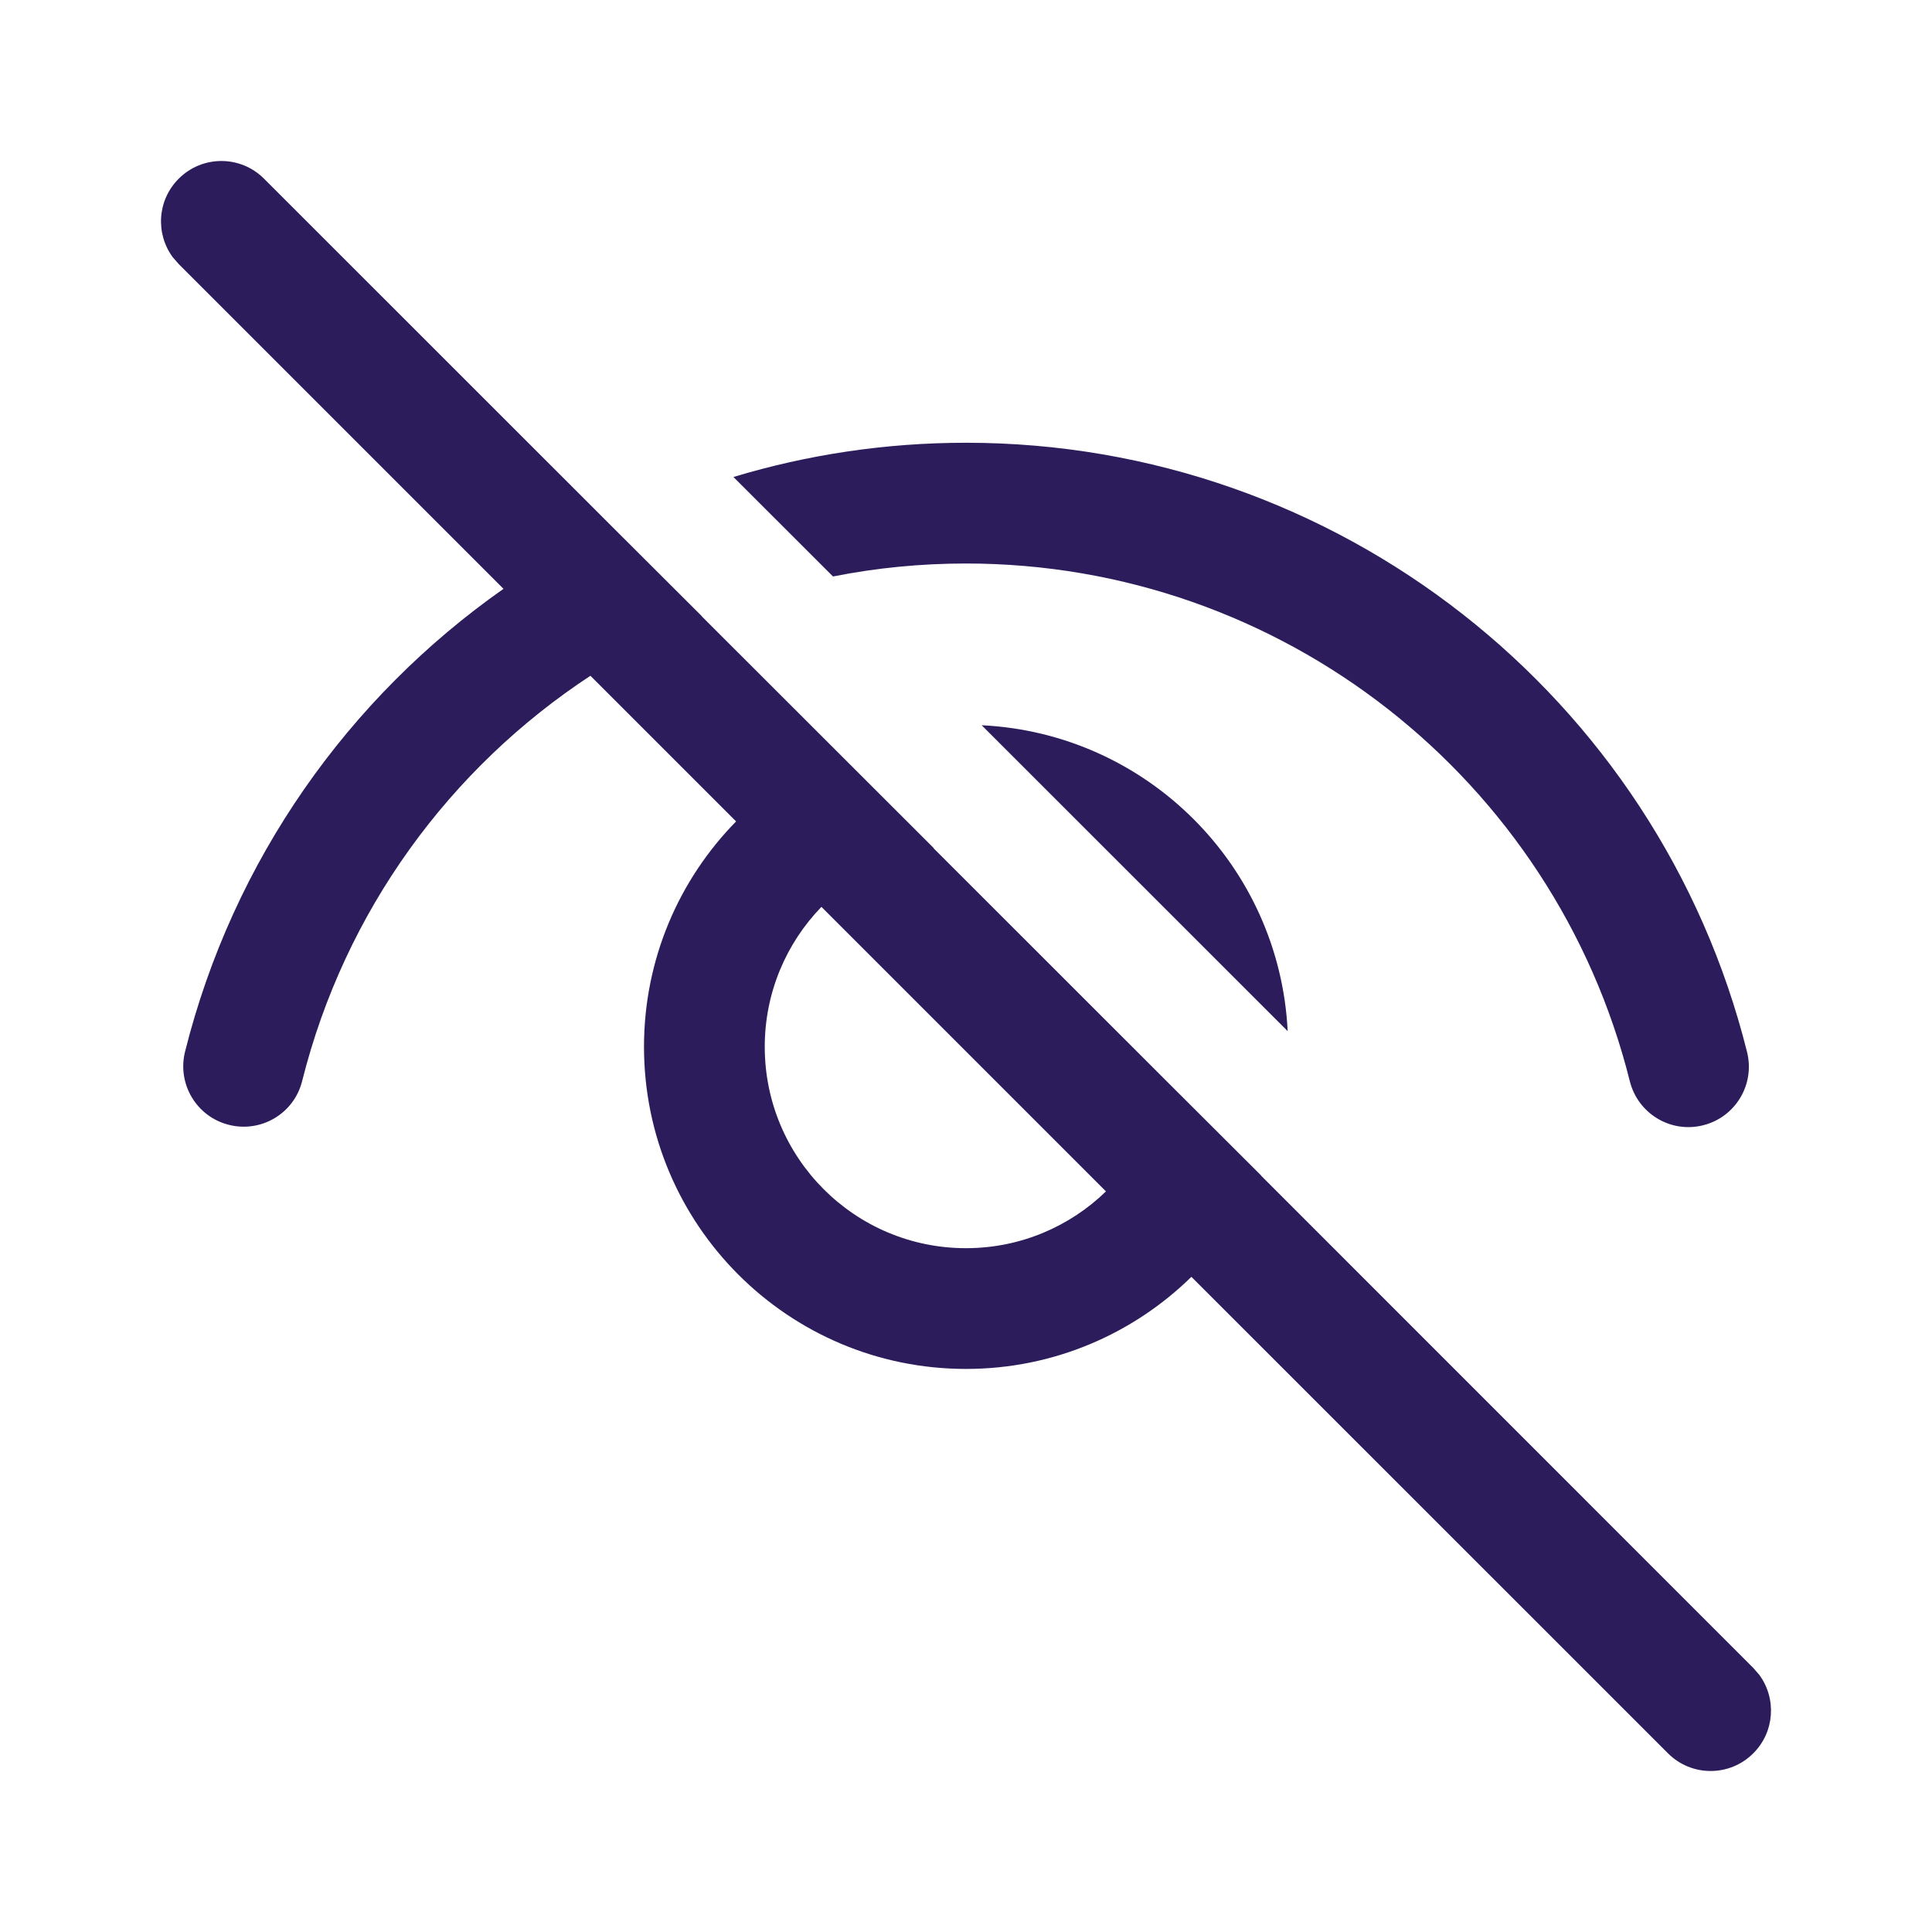 <svg width="18" height="18" viewBox="0 0 18 18" fill="none" xmlns="http://www.w3.org/2000/svg">
<path d="M1.665 1.665C1.465 1.864 1.447 2.177 1.61 2.397L1.665 2.46L4.691 5.486C3.249 6.498 2.172 8.01 1.724 9.798C1.649 10.1 1.832 10.405 2.133 10.48C2.435 10.556 2.74 10.373 2.815 10.072C3.213 8.485 4.193 7.155 5.501 6.296L6.858 7.653C6.327 8.194 6 8.936 6 9.753C6 11.41 7.343 12.754 9 12.754C9.818 12.754 10.559 12.426 11.1 11.896L15.54 16.335C15.759 16.555 16.116 16.555 16.335 16.335C16.535 16.136 16.553 15.823 16.39 15.603L16.335 15.54L11.75 10.954L11.751 10.953L10.851 10.055L8.698 7.903L8.7 7.902L6.539 5.743L6.54 5.742L5.69 4.894L2.46 1.665C2.241 1.445 1.884 1.445 1.665 1.665ZM7.653 8.449L10.304 11.1C9.967 11.427 9.507 11.629 9 11.629C7.964 11.629 7.125 10.789 7.125 9.753C7.125 9.247 7.326 8.787 7.653 8.449ZM9 4.125C8.25 4.125 7.522 4.236 6.833 4.444L7.761 5.371C8.163 5.291 8.577 5.25 9 5.25C11.942 5.25 14.482 7.26 15.185 10.075C15.261 10.376 15.566 10.56 15.867 10.484C16.169 10.409 16.352 10.104 16.277 9.802C15.45 6.49 12.462 4.125 9 4.125ZM9.146 6.757L11.997 9.607C11.921 8.065 10.685 6.831 9.146 6.757Z" fill="#2D1C5B"/>
</svg>

